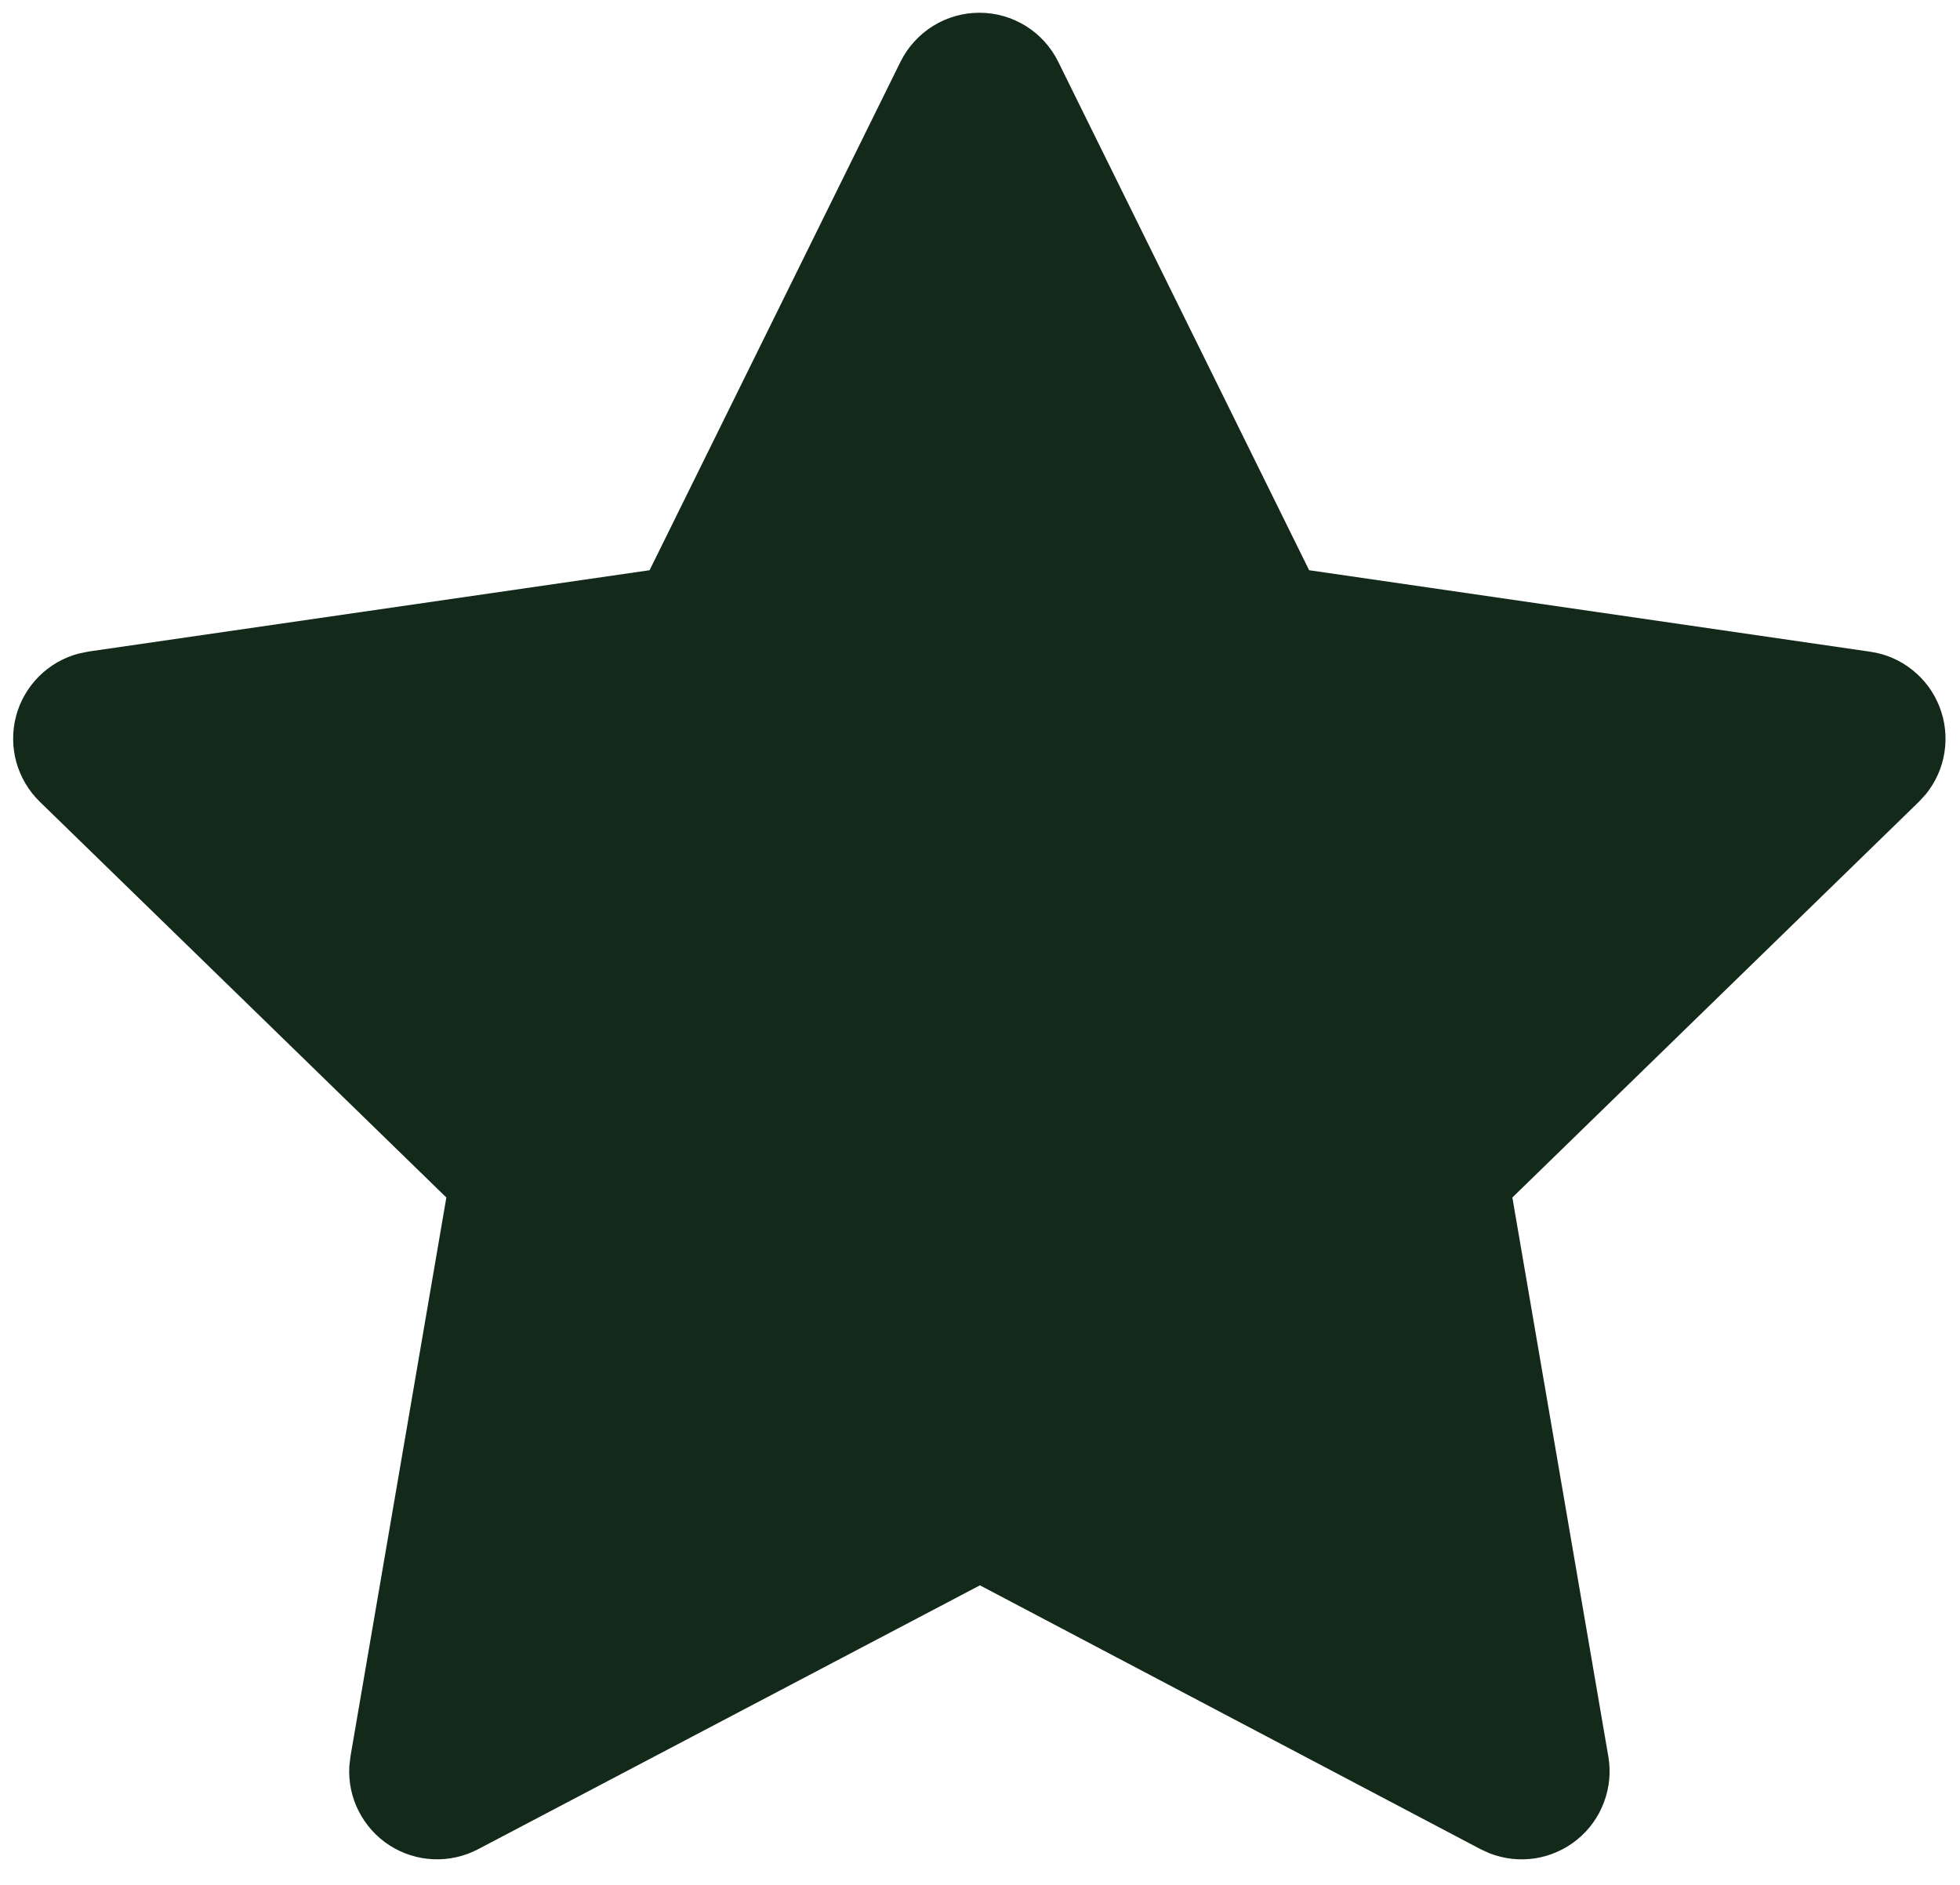 <svg width="26" height="25" viewBox="0 0 26 25" fill="none" xmlns="http://www.w3.org/2000/svg">
<path d="M8.617 7.563L1.173 8.642L1.042 8.669C0.842 8.722 0.66 8.827 0.514 8.974C0.369 9.12 0.264 9.302 0.212 9.502C0.16 9.702 0.162 9.912 0.217 10.111C0.273 10.309 0.38 10.49 0.528 10.634L5.921 15.883L4.649 23.297L4.634 23.425C4.622 23.632 4.664 23.838 4.758 24.022C4.852 24.206 4.992 24.363 5.166 24.475C5.34 24.587 5.54 24.651 5.747 24.66C5.954 24.669 6.159 24.623 6.342 24.527L12.999 21.027L19.641 24.527L19.757 24.58C19.95 24.656 20.159 24.679 20.364 24.648C20.568 24.616 20.761 24.53 20.921 24.4C21.082 24.269 21.205 24.098 21.277 23.904C21.35 23.71 21.37 23.501 21.335 23.297L20.062 15.883L25.456 10.633L25.547 10.534C25.677 10.373 25.763 10.182 25.794 9.978C25.826 9.774 25.803 9.566 25.728 9.374C25.653 9.182 25.529 9.013 25.367 8.885C25.206 8.756 25.013 8.673 24.809 8.644L17.366 7.563L14.038 0.82C13.942 0.625 13.793 0.46 13.608 0.345C13.423 0.23 13.21 0.169 12.992 0.169C12.774 0.169 12.56 0.23 12.376 0.345C12.191 0.46 12.042 0.625 11.945 0.82L8.617 7.563Z" fill="#132A1B"/>
</svg>
